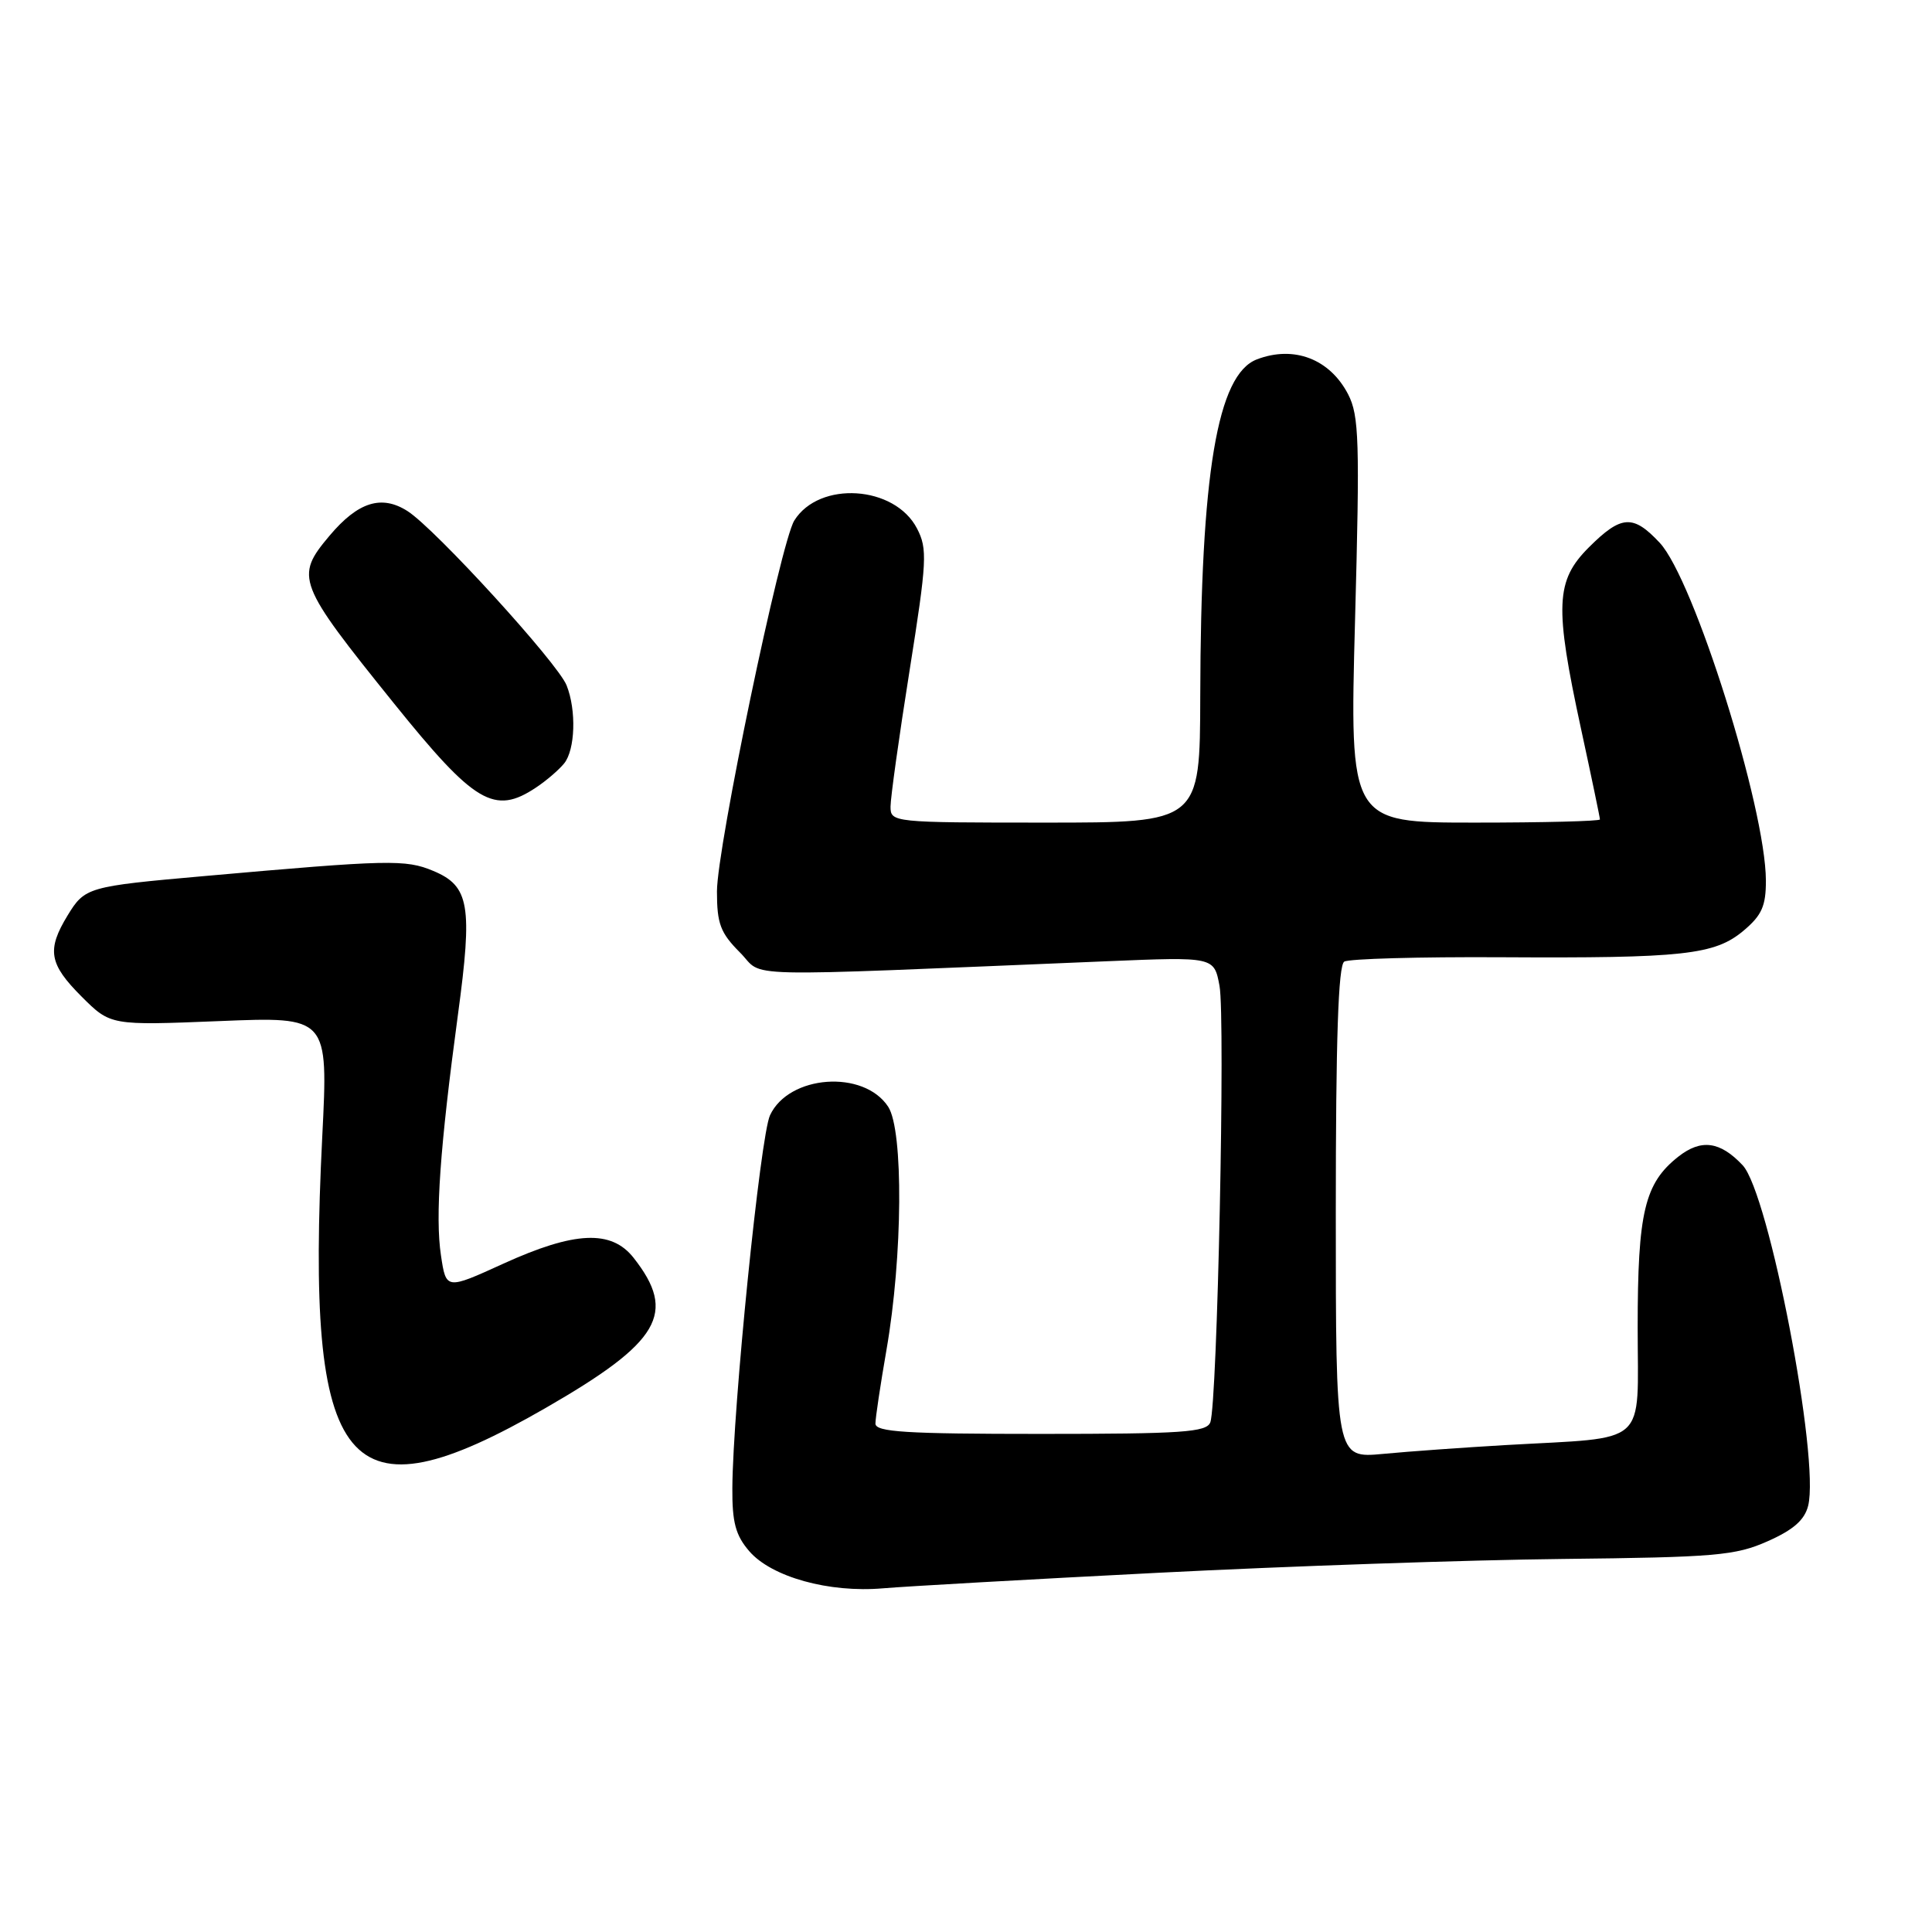 <?xml version="1.0" encoding="UTF-8" standalone="no"?>
<!DOCTYPE svg PUBLIC "-//W3C//DTD SVG 1.1//EN" "http://www.w3.org/Graphics/SVG/1.1/DTD/svg11.dtd" >
<svg xmlns="http://www.w3.org/2000/svg" xmlns:xlink="http://www.w3.org/1999/xlink" version="1.1" viewBox="0 0 256 256">
 <g >
 <path fill="currentColor"
d=" M 153.50 208.40 C 170.55 207.53 194.62 206.70 207.00 206.57 C 227.33 206.35 229.95 206.12 234.21 204.23 C 237.62 202.72 239.11 201.42 239.59 199.52 C 241.15 193.27 234.39 158.11 230.91 154.40 C 227.92 151.22 225.41 150.89 222.39 153.26 C 217.91 156.79 217.00 160.62 217.00 175.88 C 217.00 191.88 218.68 190.38 199.50 191.48 C 194.00 191.80 186.69 192.32 183.25 192.65 C 177.00 193.23 177.00 193.23 177.00 160.68 C 177.00 137.64 177.33 127.91 178.12 127.42 C 178.74 127.04 188.08 126.78 198.87 126.84 C 223.11 126.98 227.21 126.53 231.04 123.31 C 233.45 121.28 234.00 120.05 233.99 116.66 C 233.95 107.01 224.44 76.75 219.92 71.92 C 216.39 68.14 214.83 68.24 210.53 72.53 C 206.11 76.95 205.97 80.28 209.50 96.60 C 210.88 102.96 212.00 108.35 212.00 108.58 C 212.00 108.81 204.54 109.00 195.41 109.00 C 178.83 109.00 178.83 109.00 179.55 82.21 C 180.19 58.39 180.09 55.07 178.63 52.24 C 176.20 47.56 171.45 45.74 166.54 47.62 C 161.30 49.63 159.10 62.73 159.04 92.25 C 159.00 109.00 159.00 109.00 138.50 109.00 C 118.28 109.00 118.00 108.97 118.00 106.88 C 118.00 105.71 119.13 97.61 120.52 88.87 C 122.83 74.31 122.91 72.73 121.51 70.03 C 118.56 64.32 108.56 63.67 105.25 68.97 C 103.44 71.86 95.00 112.36 95.00 118.12 C 95.00 122.40 95.46 123.61 98.04 126.20 C 101.44 129.59 96.12 129.46 146.68 127.37 C 160.87 126.78 160.87 126.78 161.59 130.62 C 162.38 134.86 161.31 186.03 160.37 188.47 C 159.87 189.78 156.64 190.00 137.89 190.00 C 120.03 190.00 116.00 189.75 116.00 188.63 C 116.00 187.88 116.66 183.49 117.46 178.88 C 119.62 166.49 119.73 149.77 117.69 146.65 C 114.45 141.70 104.52 142.42 102.03 147.78 C 100.75 150.52 97.10 186.64 97.04 197.19 C 97.01 201.72 97.47 203.44 99.28 205.54 C 102.23 208.96 109.85 211.08 117.00 210.46 C 120.03 210.20 136.45 209.27 153.50 208.40 Z  M 72.27 186.58 C 87.49 177.82 89.73 174.01 83.95 166.66 C 81.00 162.92 76.14 163.14 66.68 167.45 C 59.11 170.90 59.11 170.90 58.43 166.35 C 57.65 161.21 58.30 152.05 60.68 134.44 C 62.64 119.97 62.20 117.40 57.41 115.40 C 53.74 113.86 51.56 113.91 27.00 116.09 C 11.64 117.45 11.24 117.56 8.97 121.28 C 6.17 125.87 6.49 127.73 10.82 132.06 C 14.65 135.88 14.65 135.88 29.07 135.30 C 43.50 134.71 43.50 134.71 42.70 150.61 C 40.46 195.46 45.72 201.86 72.27 186.58 Z  M 71.03 104.35 C 72.39 103.45 74.06 102.01 74.75 101.16 C 76.22 99.35 76.39 94.11 75.08 90.82 C 73.92 87.87 57.68 70.08 54.01 67.73 C 50.56 65.52 47.44 66.50 43.66 70.99 C 39.05 76.47 39.35 77.24 52.20 93.20 C 62.90 106.48 65.51 108.03 71.03 104.35 Z "/>
</g>
</svg>